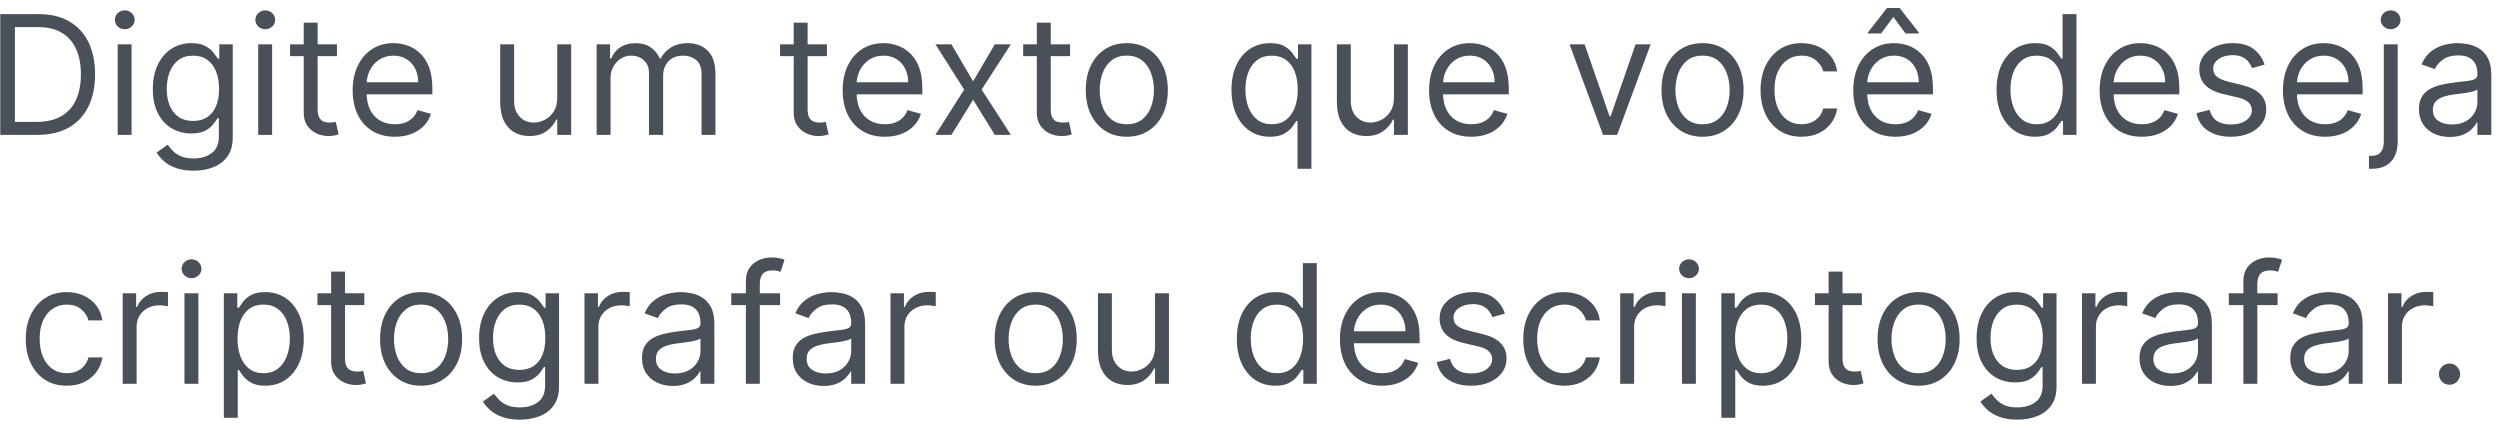 <svg width="241" height="41" viewBox="0 0 241 41" fill="none" xmlns="http://www.w3.org/2000/svg">
<path d="M3.617 13H0.026V1.364H3.776C4.905 1.364 5.871 1.597 6.674 2.062C7.477 2.525 8.093 3.189 8.521 4.057C8.949 4.92 9.163 5.955 9.163 7.159C9.163 8.371 8.947 9.415 8.515 10.29C8.083 11.161 7.454 11.831 6.629 12.301C5.803 12.767 4.799 13 3.617 13ZM1.435 11.75H3.526C4.488 11.75 5.286 11.564 5.918 11.193C6.551 10.822 7.022 10.294 7.333 9.608C7.644 8.922 7.799 8.106 7.799 7.159C7.799 6.22 7.646 5.411 7.339 4.733C7.032 4.051 6.574 3.528 5.964 3.165C5.354 2.797 4.594 2.614 3.685 2.614H1.435V11.75ZM11.345 13V4.273H12.685V13H11.345ZM12.026 2.818C11.765 2.818 11.54 2.729 11.35 2.551C11.165 2.373 11.072 2.159 11.072 1.909C11.072 1.659 11.165 1.445 11.35 1.267C11.54 1.089 11.765 1 12.026 1C12.288 1 12.511 1.089 12.697 1.267C12.886 1.445 12.981 1.659 12.981 1.909C12.981 2.159 12.886 2.373 12.697 2.551C12.511 2.729 12.288 2.818 12.026 2.818ZM18.664 16.454C18.016 16.454 17.459 16.371 16.994 16.204C16.528 16.042 16.139 15.826 15.829 15.557C15.522 15.292 15.278 15.008 15.096 14.704L16.164 13.954C16.285 14.114 16.439 14.296 16.624 14.5C16.81 14.708 17.064 14.888 17.386 15.04C17.711 15.195 18.137 15.273 18.664 15.273C19.369 15.273 19.95 15.102 20.408 14.761C20.867 14.421 21.096 13.886 21.096 13.159V11.386H20.982C20.884 11.546 20.744 11.742 20.562 11.977C20.384 12.208 20.126 12.415 19.789 12.597C19.456 12.775 19.005 12.864 18.437 12.864C17.732 12.864 17.1 12.697 16.539 12.364C15.982 12.03 15.541 11.546 15.215 10.909C14.893 10.273 14.732 9.5 14.732 8.591C14.732 7.697 14.889 6.919 15.204 6.256C15.518 5.589 15.956 5.074 16.516 4.71C17.077 4.343 17.725 4.159 18.459 4.159C19.028 4.159 19.479 4.254 19.812 4.443C20.149 4.629 20.407 4.841 20.584 5.08C20.766 5.314 20.907 5.508 21.005 5.659H21.141V4.273H22.437V13.25C22.437 14 22.266 14.61 21.925 15.079C21.588 15.553 21.134 15.9 20.562 16.119C19.994 16.343 19.361 16.454 18.664 16.454ZM18.619 11.659C19.157 11.659 19.611 11.536 19.982 11.29C20.354 11.044 20.636 10.689 20.829 10.227C21.022 9.765 21.119 9.212 21.119 8.568C21.119 7.939 21.024 7.384 20.834 6.903C20.645 6.422 20.365 6.045 19.994 5.773C19.622 5.5 19.164 5.364 18.619 5.364C18.05 5.364 17.577 5.508 17.198 5.795C16.823 6.083 16.541 6.47 16.352 6.955C16.166 7.439 16.073 7.977 16.073 8.568C16.073 9.174 16.168 9.71 16.357 10.176C16.55 10.638 16.834 11.002 17.209 11.267C17.588 11.528 18.058 11.659 18.619 11.659ZM24.891 13V4.273H26.232V13H24.891ZM25.573 2.818C25.312 2.818 25.086 2.729 24.897 2.551C24.711 2.373 24.619 2.159 24.619 1.909C24.619 1.659 24.711 1.445 24.897 1.267C25.086 1.089 25.312 1 25.573 1C25.834 1 26.058 1.089 26.244 1.267C26.433 1.445 26.528 1.659 26.528 1.909C26.528 2.159 26.433 2.373 26.244 2.551C26.058 2.729 25.834 2.818 25.573 2.818ZM32.484 4.273V5.409H27.961V4.273H32.484ZM29.279 2.182H30.62V10.5C30.62 10.879 30.675 11.163 30.785 11.352C30.898 11.538 31.042 11.663 31.217 11.727C31.395 11.788 31.582 11.818 31.779 11.818C31.927 11.818 32.048 11.811 32.143 11.796C32.237 11.777 32.313 11.761 32.37 11.75L32.643 12.954C32.552 12.989 32.425 13.023 32.262 13.057C32.099 13.095 31.893 13.114 31.643 13.114C31.264 13.114 30.893 13.032 30.529 12.869C30.169 12.706 29.87 12.458 29.631 12.125C29.396 11.792 29.279 11.371 29.279 10.864V2.182ZM38.066 13.182C37.225 13.182 36.5 12.996 35.89 12.625C35.284 12.25 34.816 11.727 34.486 11.057C34.161 10.383 33.998 9.598 33.998 8.705C33.998 7.811 34.161 7.023 34.486 6.341C34.816 5.655 35.274 5.121 35.861 4.739C36.452 4.352 37.142 4.159 37.93 4.159C38.384 4.159 38.833 4.235 39.276 4.386C39.719 4.538 40.123 4.784 40.486 5.125C40.85 5.462 41.14 5.909 41.356 6.466C41.572 7.023 41.68 7.708 41.68 8.523V9.091H34.952V7.932H40.316C40.316 7.439 40.218 7 40.021 6.614C39.827 6.227 39.551 5.922 39.191 5.699C38.835 5.475 38.414 5.364 37.93 5.364C37.396 5.364 36.934 5.496 36.543 5.761C36.157 6.023 35.86 6.364 35.651 6.784C35.443 7.205 35.339 7.655 35.339 8.136V8.909C35.339 9.568 35.452 10.127 35.68 10.585C35.911 11.04 36.231 11.386 36.64 11.625C37.049 11.86 37.524 11.977 38.066 11.977C38.418 11.977 38.736 11.928 39.021 11.829C39.309 11.727 39.557 11.576 39.765 11.375C39.973 11.171 40.134 10.917 40.248 10.614L41.543 10.977C41.407 11.417 41.178 11.803 40.856 12.136C40.534 12.466 40.136 12.723 39.663 12.909C39.189 13.091 38.657 13.182 38.066 13.182ZM53.719 9.432V4.273H55.06V13H53.719V11.523H53.629C53.424 11.966 53.106 12.343 52.674 12.653C52.242 12.96 51.697 13.114 51.038 13.114C50.492 13.114 50.007 12.994 49.583 12.756C49.159 12.513 48.825 12.15 48.583 11.665C48.341 11.176 48.219 10.561 48.219 9.818V4.273H49.56V9.727C49.56 10.364 49.738 10.871 50.094 11.25C50.454 11.629 50.913 11.818 51.469 11.818C51.803 11.818 52.142 11.733 52.486 11.562C52.835 11.392 53.127 11.131 53.361 10.778C53.6 10.426 53.719 9.977 53.719 9.432ZM57.516 13V4.273H58.812V5.636H58.925C59.107 5.17 59.401 4.809 59.806 4.551C60.211 4.29 60.698 4.159 61.266 4.159C61.842 4.159 62.321 4.29 62.704 4.551C63.09 4.809 63.391 5.17 63.607 5.636H63.698C63.922 5.186 64.257 4.828 64.704 4.562C65.151 4.294 65.687 4.159 66.312 4.159C67.092 4.159 67.73 4.403 68.227 4.892C68.723 5.377 68.971 6.133 68.971 7.159V13H67.63V7.159C67.63 6.515 67.454 6.055 67.102 5.778C66.749 5.502 66.335 5.364 65.857 5.364C65.244 5.364 64.768 5.549 64.431 5.92C64.094 6.288 63.925 6.754 63.925 7.318V13H62.562V7.023C62.562 6.527 62.401 6.127 62.079 5.824C61.757 5.517 61.342 5.364 60.834 5.364C60.486 5.364 60.16 5.456 59.857 5.642C59.558 5.828 59.316 6.085 59.13 6.415C58.948 6.741 58.857 7.117 58.857 7.545V13H57.516ZM79.718 4.273V5.409H75.195V4.273H79.718ZM76.513 2.182H77.854V10.5C77.854 10.879 77.909 11.163 78.019 11.352C78.133 11.538 78.277 11.663 78.451 11.727C78.629 11.788 78.817 11.818 79.013 11.818C79.161 11.818 79.282 11.811 79.377 11.796C79.472 11.777 79.548 11.761 79.604 11.75L79.877 12.954C79.786 12.989 79.659 13.023 79.496 13.057C79.334 13.095 79.127 13.114 78.877 13.114C78.498 13.114 78.127 13.032 77.763 12.869C77.404 12.706 77.104 12.458 76.866 12.125C76.631 11.792 76.513 11.371 76.513 10.864V2.182ZM85.3 13.182C84.46 13.182 83.734 12.996 83.124 12.625C82.518 12.25 82.05 11.727 81.721 11.057C81.395 10.383 81.232 9.598 81.232 8.705C81.232 7.811 81.395 7.023 81.721 6.341C82.05 5.655 82.509 5.121 83.096 4.739C83.687 4.352 84.376 4.159 85.164 4.159C85.619 4.159 86.067 4.235 86.511 4.386C86.954 4.538 87.357 4.784 87.721 5.125C88.085 5.462 88.374 5.909 88.59 6.466C88.806 7.023 88.914 7.708 88.914 8.523V9.091H82.187V7.932H87.55C87.55 7.439 87.452 7 87.255 6.614C87.062 6.227 86.785 5.922 86.425 5.699C86.069 5.475 85.649 5.364 85.164 5.364C84.63 5.364 84.168 5.496 83.778 5.761C83.391 6.023 83.094 6.364 82.886 6.784C82.677 7.205 82.573 7.655 82.573 8.136V8.909C82.573 9.568 82.687 10.127 82.914 10.585C83.145 11.04 83.465 11.386 83.874 11.625C84.283 11.86 84.759 11.977 85.3 11.977C85.653 11.977 85.971 11.928 86.255 11.829C86.543 11.727 86.791 11.576 86.999 11.375C87.208 11.171 87.369 10.917 87.482 10.614L88.778 10.977C88.641 11.417 88.412 11.803 88.09 12.136C87.768 12.466 87.371 12.723 86.897 12.909C86.424 13.091 85.891 13.182 85.3 13.182ZM91.719 4.273L93.81 7.841L95.901 4.273H97.447L94.629 8.636L97.447 13H95.901L93.81 9.614L91.719 13H90.174L92.947 8.636L90.174 4.273H91.719ZM103.156 4.273V5.409H98.633V4.273H103.156ZM99.951 2.182H101.292V10.5C101.292 10.879 101.347 11.163 101.457 11.352C101.57 11.538 101.714 11.663 101.888 11.727C102.067 11.788 102.254 11.818 102.451 11.818C102.599 11.818 102.72 11.811 102.815 11.796C102.909 11.777 102.985 11.761 103.042 11.75L103.315 12.954C103.224 12.989 103.097 13.023 102.934 13.057C102.771 13.095 102.565 13.114 102.315 13.114C101.936 13.114 101.565 13.032 101.201 12.869C100.841 12.706 100.542 12.458 100.303 12.125C100.068 11.792 99.951 11.371 99.951 10.864V2.182ZM108.624 13.182C107.836 13.182 107.145 12.994 106.55 12.619C105.96 12.244 105.497 11.72 105.164 11.046C104.835 10.371 104.67 9.583 104.67 8.682C104.67 7.773 104.835 6.979 105.164 6.301C105.497 5.623 105.96 5.097 106.55 4.722C107.145 4.347 107.836 4.159 108.624 4.159C109.412 4.159 110.102 4.347 110.692 4.722C111.287 5.097 111.749 5.623 112.079 6.301C112.412 6.979 112.579 7.773 112.579 8.682C112.579 9.583 112.412 10.371 112.079 11.046C111.749 11.72 111.287 12.244 110.692 12.619C110.102 12.994 109.412 13.182 108.624 13.182ZM108.624 11.977C109.223 11.977 109.715 11.824 110.102 11.517C110.488 11.21 110.774 10.807 110.96 10.307C111.145 9.807 111.238 9.265 111.238 8.682C111.238 8.098 111.145 7.555 110.96 7.051C110.774 6.547 110.488 6.14 110.102 5.83C109.715 5.519 109.223 5.364 108.624 5.364C108.026 5.364 107.533 5.519 107.147 5.83C106.761 6.14 106.475 6.547 106.289 7.051C106.103 7.555 106.011 8.098 106.011 8.682C106.011 9.265 106.103 9.807 106.289 10.307C106.475 10.807 106.761 11.21 107.147 11.517C107.533 11.824 108.026 11.977 108.624 11.977ZM125.08 16.273V11.659H124.967C124.868 11.818 124.728 12.019 124.546 12.261C124.364 12.5 124.105 12.714 123.768 12.903C123.431 13.089 122.982 13.182 122.421 13.182C121.694 13.182 121.052 12.998 120.495 12.631C119.938 12.259 119.503 11.737 119.188 11.062C118.874 10.384 118.717 9.583 118.717 8.659C118.717 7.742 118.874 6.947 119.188 6.273C119.503 5.598 119.94 5.078 120.501 4.71C121.061 4.343 121.709 4.159 122.444 4.159C123.012 4.159 123.461 4.254 123.79 4.443C124.124 4.629 124.378 4.841 124.552 5.08C124.73 5.314 124.868 5.508 124.967 5.659H125.126V4.273H126.421V16.273H125.08ZM122.603 11.977C123.141 11.977 123.595 11.837 123.967 11.557C124.338 11.273 124.62 10.881 124.813 10.381C125.006 9.877 125.103 9.295 125.103 8.636C125.103 7.985 125.008 7.415 124.819 6.926C124.629 6.434 124.349 6.051 123.978 5.778C123.607 5.502 123.148 5.364 122.603 5.364C122.035 5.364 121.561 5.509 121.183 5.801C120.808 6.089 120.525 6.481 120.336 6.977C120.15 7.47 120.058 8.023 120.058 8.636C120.058 9.258 120.152 9.822 120.342 10.329C120.535 10.833 120.819 11.235 121.194 11.534C121.573 11.829 122.042 11.977 122.603 11.977ZM134.376 9.432V4.273H135.717V13H134.376V11.523H134.285C134.08 11.966 133.762 12.343 133.33 12.653C132.898 12.96 132.353 13.114 131.694 13.114C131.148 13.114 130.664 12.994 130.239 12.756C129.815 12.513 129.482 12.15 129.239 11.665C128.997 11.176 128.876 10.561 128.876 9.818V4.273H130.217V9.727C130.217 10.364 130.395 10.871 130.751 11.25C131.111 11.629 131.569 11.818 132.126 11.818C132.459 11.818 132.798 11.733 133.143 11.562C133.491 11.392 133.783 11.131 134.018 10.778C134.256 10.426 134.376 9.977 134.376 9.432ZM141.832 13.182C140.991 13.182 140.265 12.996 139.656 12.625C139.049 12.25 138.582 11.727 138.252 11.057C137.926 10.383 137.763 9.598 137.763 8.705C137.763 7.811 137.926 7.023 138.252 6.341C138.582 5.655 139.04 5.121 139.627 4.739C140.218 4.352 140.907 4.159 141.695 4.159C142.15 4.159 142.599 4.235 143.042 4.386C143.485 4.538 143.888 4.784 144.252 5.125C144.616 5.462 144.906 5.909 145.121 6.466C145.337 7.023 145.445 7.708 145.445 8.523V9.091H138.718V7.932H144.082C144.082 7.439 143.983 7 143.786 6.614C143.593 6.227 143.317 5.922 142.957 5.699C142.601 5.475 142.18 5.364 141.695 5.364C141.161 5.364 140.699 5.496 140.309 5.761C139.923 6.023 139.625 6.364 139.417 6.784C139.209 7.205 139.104 7.655 139.104 8.136V8.909C139.104 9.568 139.218 10.127 139.445 10.585C139.676 11.04 139.996 11.386 140.406 11.625C140.815 11.86 141.29 11.977 141.832 11.977C142.184 11.977 142.502 11.928 142.786 11.829C143.074 11.727 143.322 11.576 143.531 11.375C143.739 11.171 143.9 10.917 144.013 10.614L145.309 10.977C145.173 11.417 144.943 11.803 144.621 12.136C144.299 12.466 143.902 12.723 143.428 12.909C142.955 13.091 142.423 13.182 141.832 13.182ZM159.121 4.273L155.894 13H154.531L151.303 4.273H152.758L155.167 11.227H155.258L157.667 4.273H159.121ZM164.124 13.182C163.336 13.182 162.645 12.994 162.05 12.619C161.46 12.244 160.997 11.72 160.664 11.046C160.335 10.371 160.17 9.583 160.17 8.682C160.17 7.773 160.335 6.979 160.664 6.301C160.997 5.623 161.46 5.097 162.05 4.722C162.645 4.347 163.336 4.159 164.124 4.159C164.912 4.159 165.602 4.347 166.192 4.722C166.787 5.097 167.249 5.623 167.579 6.301C167.912 6.979 168.079 7.773 168.079 8.682C168.079 9.583 167.912 10.371 167.579 11.046C167.249 11.72 166.787 12.244 166.192 12.619C165.602 12.994 164.912 13.182 164.124 13.182ZM164.124 11.977C164.723 11.977 165.215 11.824 165.602 11.517C165.988 11.21 166.274 10.807 166.46 10.307C166.645 9.807 166.738 9.265 166.738 8.682C166.738 8.098 166.645 7.555 166.46 7.051C166.274 6.547 165.988 6.14 165.602 5.83C165.215 5.519 164.723 5.364 164.124 5.364C163.526 5.364 163.033 5.519 162.647 5.83C162.261 6.14 161.975 6.547 161.789 7.051C161.603 7.555 161.511 8.098 161.511 8.682C161.511 9.265 161.603 9.807 161.789 10.307C161.975 10.807 162.261 11.21 162.647 11.517C163.033 11.824 163.526 11.977 164.124 11.977ZM173.671 13.182C172.853 13.182 172.148 12.989 171.558 12.602C170.967 12.216 170.512 11.684 170.194 11.006C169.876 10.328 169.717 9.553 169.717 8.682C169.717 7.795 169.879 7.013 170.205 6.335C170.535 5.653 170.993 5.121 171.58 4.739C172.171 4.352 172.861 4.159 173.648 4.159C174.262 4.159 174.815 4.273 175.308 4.5C175.8 4.727 176.203 5.045 176.518 5.455C176.832 5.864 177.027 6.341 177.103 6.886H175.762C175.66 6.489 175.433 6.136 175.08 5.83C174.732 5.519 174.262 5.364 173.671 5.364C173.148 5.364 172.69 5.5 172.296 5.773C171.906 6.042 171.601 6.422 171.381 6.915C171.165 7.403 171.058 7.977 171.058 8.636C171.058 9.311 171.164 9.898 171.376 10.398C171.592 10.898 171.895 11.286 172.285 11.562C172.679 11.839 173.141 11.977 173.671 11.977C174.02 11.977 174.336 11.917 174.62 11.796C174.904 11.674 175.145 11.5 175.342 11.273C175.539 11.046 175.679 10.773 175.762 10.454H177.103C177.027 10.97 176.84 11.434 176.54 11.847C176.245 12.256 175.853 12.581 175.364 12.824C174.879 13.062 174.315 13.182 173.671 13.182ZM182.722 13.182C181.881 13.182 181.156 12.996 180.546 12.625C179.94 12.25 179.472 11.727 179.143 11.057C178.817 10.383 178.654 9.598 178.654 8.705C178.654 7.811 178.817 7.023 179.143 6.341C179.472 5.655 179.931 5.121 180.518 4.739C181.109 4.352 181.798 4.159 182.586 4.159C183.04 4.159 183.489 4.235 183.933 4.386C184.376 4.538 184.779 4.784 185.143 5.125C185.506 5.462 185.796 5.909 186.012 6.466C186.228 7.023 186.336 7.708 186.336 8.523V9.091H179.609V7.932H184.972C184.972 7.439 184.874 7 184.677 6.614C184.484 6.227 184.207 5.922 183.847 5.699C183.491 5.475 183.071 5.364 182.586 5.364C182.052 5.364 181.59 5.496 181.2 5.761C180.813 6.023 180.516 6.364 180.308 6.784C180.099 7.205 179.995 7.655 179.995 8.136V8.909C179.995 9.568 180.109 10.127 180.336 10.585C180.567 11.04 180.887 11.386 181.296 11.625C181.705 11.86 182.181 11.977 182.722 11.977C183.075 11.977 183.393 11.928 183.677 11.829C183.965 11.727 184.213 11.576 184.421 11.375C184.629 11.171 184.79 10.917 184.904 10.614L186.2 10.977C186.063 11.417 185.834 11.803 185.512 12.136C185.19 12.466 184.792 12.723 184.319 12.909C183.845 13.091 183.313 13.182 182.722 13.182ZM183.7 3.227L182.518 1.636L181.336 3.227H180.063V3.136L181.904 0.773H183.131L184.972 3.136V3.227H183.7ZM196.171 13.182C195.444 13.182 194.802 12.998 194.245 12.631C193.688 12.259 193.253 11.737 192.938 11.062C192.624 10.384 192.467 9.583 192.467 8.659C192.467 7.742 192.624 6.947 192.938 6.273C193.253 5.598 193.69 5.078 194.251 4.71C194.811 4.343 195.459 4.159 196.194 4.159C196.762 4.159 197.211 4.254 197.54 4.443C197.874 4.629 198.128 4.841 198.302 5.08C198.48 5.314 198.618 5.508 198.717 5.659H198.83V1.364H200.171V13H198.876V11.659H198.717C198.618 11.818 198.478 12.019 198.296 12.261C198.114 12.5 197.855 12.714 197.518 12.903C197.181 13.089 196.732 13.182 196.171 13.182ZM196.353 11.977C196.891 11.977 197.345 11.837 197.717 11.557C198.088 11.273 198.37 10.881 198.563 10.381C198.756 9.877 198.853 9.295 198.853 8.636C198.853 7.985 198.758 7.415 198.569 6.926C198.379 6.434 198.099 6.051 197.728 5.778C197.357 5.502 196.898 5.364 196.353 5.364C195.785 5.364 195.311 5.509 194.933 5.801C194.558 6.089 194.275 6.481 194.086 6.977C193.9 7.47 193.808 8.023 193.808 8.636C193.808 9.258 193.902 9.822 194.092 10.329C194.285 10.833 194.569 11.235 194.944 11.534C195.323 11.829 195.792 11.977 196.353 11.977ZM206.472 13.182C205.631 13.182 204.906 12.996 204.296 12.625C203.69 12.25 203.222 11.727 202.893 11.057C202.567 10.383 202.404 9.598 202.404 8.705C202.404 7.811 202.567 7.023 202.893 6.341C203.222 5.655 203.681 5.121 204.268 4.739C204.859 4.352 205.548 4.159 206.336 4.159C206.79 4.159 207.239 4.235 207.683 4.386C208.126 4.538 208.529 4.784 208.893 5.125C209.256 5.462 209.546 5.909 209.762 6.466C209.978 7.023 210.086 7.708 210.086 8.523V9.091H203.359V7.932H208.722C208.722 7.439 208.624 7 208.427 6.614C208.234 6.227 207.957 5.922 207.597 5.699C207.241 5.475 206.821 5.364 206.336 5.364C205.802 5.364 205.34 5.496 204.95 5.761C204.563 6.023 204.266 6.364 204.058 6.784C203.849 7.205 203.745 7.655 203.745 8.136V8.909C203.745 9.568 203.859 10.127 204.086 10.585C204.317 11.04 204.637 11.386 205.046 11.625C205.455 11.86 205.931 11.977 206.472 11.977C206.825 11.977 207.143 11.928 207.427 11.829C207.715 11.727 207.963 11.576 208.171 11.375C208.379 11.171 208.54 10.917 208.654 10.614L209.95 10.977C209.813 11.417 209.584 11.803 209.262 12.136C208.94 12.466 208.542 12.723 208.069 12.909C207.595 13.091 207.063 13.182 206.472 13.182ZM218.308 6.227L217.103 6.568C217.027 6.367 216.915 6.172 216.768 5.983C216.624 5.79 216.427 5.631 216.177 5.506C215.927 5.381 215.607 5.318 215.217 5.318C214.683 5.318 214.237 5.441 213.881 5.688C213.529 5.93 213.353 6.239 213.353 6.614C213.353 6.947 213.474 7.21 213.717 7.403C213.959 7.597 214.338 7.758 214.853 7.886L216.148 8.205C216.929 8.394 217.51 8.684 217.893 9.074C218.275 9.46 218.467 9.958 218.467 10.568C218.467 11.068 218.323 11.515 218.035 11.909C217.751 12.303 217.353 12.614 216.842 12.841C216.33 13.068 215.736 13.182 215.058 13.182C214.167 13.182 213.431 12.989 212.847 12.602C212.264 12.216 211.895 11.652 211.739 10.909L213.012 10.591C213.133 11.061 213.362 11.413 213.7 11.648C214.04 11.883 214.486 12 215.035 12C215.66 12 216.156 11.867 216.523 11.602C216.895 11.333 217.08 11.011 217.08 10.636C217.08 10.333 216.974 10.079 216.762 9.875C216.55 9.667 216.224 9.511 215.785 9.409L214.33 9.068C213.531 8.879 212.944 8.585 212.569 8.188C212.198 7.786 212.012 7.284 212.012 6.682C212.012 6.189 212.15 5.754 212.427 5.375C212.707 4.996 213.088 4.699 213.569 4.483C214.054 4.267 214.603 4.159 215.217 4.159C216.08 4.159 216.758 4.348 217.251 4.727C217.747 5.106 218.099 5.606 218.308 6.227ZM224.144 13.182C223.303 13.182 222.578 12.996 221.968 12.625C221.362 12.25 220.894 11.727 220.565 11.057C220.239 10.383 220.076 9.598 220.076 8.705C220.076 7.811 220.239 7.023 220.565 6.341C220.894 5.655 221.353 5.121 221.94 4.739C222.531 4.352 223.22 4.159 224.008 4.159C224.462 4.159 224.911 4.235 225.354 4.386C225.798 4.538 226.201 4.784 226.565 5.125C226.928 5.462 227.218 5.909 227.434 6.466C227.65 7.023 227.758 7.708 227.758 8.523V9.091H221.031V7.932H226.394C226.394 7.439 226.296 7 226.099 6.614C225.906 6.227 225.629 5.922 225.269 5.699C224.913 5.475 224.493 5.364 224.008 5.364C223.474 5.364 223.012 5.496 222.621 5.761C222.235 6.023 221.938 6.364 221.729 6.784C221.521 7.205 221.417 7.655 221.417 8.136V8.909C221.417 9.568 221.531 10.127 221.758 10.585C221.989 11.04 222.309 11.386 222.718 11.625C223.127 11.86 223.603 11.977 224.144 11.977C224.496 11.977 224.815 11.928 225.099 11.829C225.387 11.727 225.635 11.576 225.843 11.375C226.051 11.171 226.212 10.917 226.326 10.614L227.621 10.977C227.485 11.417 227.256 11.803 226.934 12.136C226.612 12.466 226.214 12.723 225.741 12.909C225.267 13.091 224.735 13.182 224.144 13.182ZM229.798 4.273H231.138V13.636C231.138 14.174 231.046 14.64 230.86 15.034C230.678 15.428 230.402 15.733 230.031 15.949C229.663 16.165 229.199 16.273 228.638 16.273C228.593 16.273 228.548 16.273 228.502 16.273C228.457 16.273 228.411 16.273 228.366 16.273V15.023C228.411 15.023 228.453 15.023 228.491 15.023C228.529 15.023 228.57 15.023 228.616 15.023C229.025 15.023 229.324 14.902 229.513 14.659C229.703 14.421 229.798 14.079 229.798 13.636V4.273ZM230.457 2.818C230.195 2.818 229.97 2.729 229.781 2.551C229.595 2.373 229.502 2.159 229.502 1.909C229.502 1.659 229.595 1.445 229.781 1.267C229.97 1.089 230.195 1 230.457 1C230.718 1 230.942 1.089 231.127 1.267C231.317 1.445 231.411 1.659 231.411 1.909C231.411 2.159 231.317 2.373 231.127 2.551C230.942 2.729 230.718 2.818 230.457 2.818ZM236.163 13.204C235.61 13.204 235.108 13.1 234.657 12.892C234.206 12.68 233.848 12.375 233.583 11.977C233.318 11.576 233.185 11.091 233.185 10.523C233.185 10.023 233.284 9.617 233.481 9.307C233.678 8.992 233.941 8.746 234.271 8.568C234.6 8.39 234.964 8.258 235.362 8.17C235.763 8.08 236.166 8.008 236.572 7.955C237.102 7.886 237.532 7.835 237.862 7.801C238.195 7.763 238.437 7.701 238.589 7.614C238.744 7.527 238.822 7.375 238.822 7.159V7.114C238.822 6.553 238.668 6.117 238.362 5.807C238.058 5.496 237.598 5.341 236.981 5.341C236.341 5.341 235.839 5.481 235.475 5.761C235.112 6.042 234.856 6.341 234.708 6.659L233.435 6.205C233.663 5.674 233.966 5.261 234.344 4.966C234.727 4.667 235.144 4.458 235.594 4.341C236.049 4.22 236.496 4.159 236.935 4.159C237.216 4.159 237.538 4.193 237.901 4.261C238.269 4.326 238.623 4.46 238.964 4.665C239.308 4.869 239.594 5.178 239.822 5.591C240.049 6.004 240.163 6.557 240.163 7.25V13H238.822V11.818H238.754C238.663 12.008 238.511 12.21 238.299 12.426C238.087 12.642 237.805 12.826 237.452 12.977C237.1 13.129 236.67 13.204 236.163 13.204ZM236.367 12C236.897 12 237.344 11.896 237.708 11.688C238.076 11.479 238.352 11.21 238.538 10.881C238.727 10.551 238.822 10.204 238.822 9.841V8.614C238.765 8.682 238.64 8.744 238.447 8.801C238.257 8.854 238.038 8.902 237.788 8.943C237.541 8.981 237.301 9.015 237.066 9.045C236.835 9.072 236.647 9.095 236.504 9.114C236.155 9.159 235.829 9.233 235.526 9.335C235.227 9.434 234.985 9.583 234.799 9.784C234.617 9.981 234.526 10.25 234.526 10.591C234.526 11.057 234.699 11.409 235.043 11.648C235.392 11.883 235.833 12 236.367 12ZM6.437 37.182C5.619 37.182 4.914 36.989 4.323 36.602C3.732 36.216 3.278 35.684 2.96 35.006C2.641 34.328 2.482 33.553 2.482 32.682C2.482 31.796 2.645 31.013 2.971 30.335C3.3 29.653 3.759 29.121 4.346 28.739C4.937 28.352 5.626 28.159 6.414 28.159C7.028 28.159 7.581 28.273 8.073 28.5C8.566 28.727 8.969 29.046 9.283 29.454C9.598 29.864 9.793 30.341 9.869 30.886H8.528C8.425 30.489 8.198 30.136 7.846 29.829C7.497 29.519 7.028 29.364 6.437 29.364C5.914 29.364 5.456 29.5 5.062 29.773C4.672 30.042 4.367 30.422 4.147 30.915C3.931 31.403 3.823 31.977 3.823 32.636C3.823 33.311 3.929 33.898 4.141 34.398C4.357 34.898 4.66 35.286 5.05 35.562C5.444 35.839 5.906 35.977 6.437 35.977C6.785 35.977 7.102 35.917 7.386 35.795C7.67 35.674 7.91 35.5 8.107 35.273C8.304 35.045 8.444 34.773 8.528 34.455H9.869C9.793 34.97 9.605 35.434 9.306 35.847C9.011 36.256 8.619 36.581 8.13 36.824C7.645 37.062 7.081 37.182 6.437 37.182ZM11.829 37V28.273H13.124V29.591H13.215C13.374 29.159 13.662 28.809 14.079 28.54C14.495 28.271 14.965 28.136 15.488 28.136C15.586 28.136 15.71 28.138 15.857 28.142C16.005 28.146 16.117 28.151 16.192 28.159V29.523C16.147 29.511 16.043 29.494 15.88 29.472C15.721 29.445 15.552 29.432 15.374 29.432C14.95 29.432 14.571 29.521 14.238 29.699C13.908 29.873 13.647 30.116 13.454 30.426C13.264 30.733 13.17 31.083 13.17 31.477V37H11.829ZM17.782 37V28.273H19.123V37H17.782ZM18.464 26.818C18.202 26.818 17.977 26.729 17.788 26.551C17.602 26.373 17.509 26.159 17.509 25.909C17.509 25.659 17.602 25.445 17.788 25.267C17.977 25.089 18.202 25 18.464 25C18.725 25 18.949 25.089 19.134 25.267C19.324 25.445 19.418 25.659 19.418 25.909C19.418 26.159 19.324 26.373 19.134 26.551C18.949 26.729 18.725 26.818 18.464 26.818ZM21.579 40.273V28.273H22.874V29.659H23.033C23.132 29.508 23.268 29.314 23.442 29.079C23.62 28.841 23.874 28.629 24.204 28.443C24.537 28.254 24.988 28.159 25.556 28.159C26.291 28.159 26.939 28.343 27.499 28.71C28.06 29.078 28.497 29.599 28.812 30.273C29.126 30.947 29.283 31.742 29.283 32.659C29.283 33.583 29.126 34.385 28.812 35.062C28.497 35.737 28.062 36.26 27.505 36.631C26.948 36.998 26.306 37.182 25.579 37.182C25.018 37.182 24.569 37.089 24.232 36.903C23.895 36.714 23.636 36.5 23.454 36.261C23.272 36.019 23.132 35.818 23.033 35.659H22.92V40.273H21.579ZM22.897 32.636C22.897 33.295 22.994 33.877 23.187 34.381C23.38 34.881 23.662 35.273 24.033 35.557C24.405 35.837 24.859 35.977 25.397 35.977C25.958 35.977 26.425 35.83 26.8 35.534C27.179 35.235 27.463 34.833 27.653 34.33C27.846 33.822 27.942 33.258 27.942 32.636C27.942 32.023 27.848 31.47 27.658 30.977C27.473 30.481 27.191 30.089 26.812 29.801C26.437 29.509 25.965 29.364 25.397 29.364C24.852 29.364 24.393 29.502 24.022 29.778C23.651 30.051 23.37 30.434 23.181 30.926C22.992 31.415 22.897 31.985 22.897 32.636ZM35.124 28.273V29.409H30.602V28.273H35.124ZM31.92 26.182H33.261V34.5C33.261 34.879 33.316 35.163 33.425 35.352C33.539 35.538 33.683 35.663 33.857 35.727C34.035 35.788 34.223 35.818 34.42 35.818C34.568 35.818 34.689 35.811 34.783 35.795C34.878 35.776 34.954 35.761 35.011 35.75L35.283 36.955C35.193 36.989 35.066 37.023 34.903 37.057C34.74 37.095 34.533 37.114 34.283 37.114C33.905 37.114 33.533 37.032 33.17 36.869C32.81 36.706 32.511 36.458 32.272 36.125C32.037 35.792 31.92 35.371 31.92 34.864V26.182ZM40.593 37.182C39.805 37.182 39.114 36.994 38.519 36.619C37.928 36.244 37.466 35.72 37.133 35.045C36.803 34.371 36.639 33.583 36.639 32.682C36.639 31.773 36.803 30.979 37.133 30.301C37.466 29.623 37.928 29.097 38.519 28.722C39.114 28.347 39.805 28.159 40.593 28.159C41.381 28.159 42.07 28.347 42.661 28.722C43.256 29.097 43.718 29.623 44.048 30.301C44.381 30.979 44.548 31.773 44.548 32.682C44.548 33.583 44.381 34.371 44.048 35.045C43.718 35.72 43.256 36.244 42.661 36.619C42.07 36.994 41.381 37.182 40.593 37.182ZM40.593 35.977C41.191 35.977 41.684 35.824 42.07 35.517C42.457 35.21 42.743 34.807 42.928 34.307C43.114 33.807 43.207 33.265 43.207 32.682C43.207 32.099 43.114 31.555 42.928 31.051C42.743 30.547 42.457 30.14 42.07 29.829C41.684 29.519 41.191 29.364 40.593 29.364C39.995 29.364 39.502 29.519 39.116 29.829C38.729 30.14 38.443 30.547 38.258 31.051C38.072 31.555 37.979 32.099 37.979 32.682C37.979 33.265 38.072 33.807 38.258 34.307C38.443 34.807 38.729 35.21 39.116 35.517C39.502 35.824 39.995 35.977 40.593 35.977ZM50.117 40.455C49.469 40.455 48.913 40.371 48.447 40.205C47.981 40.042 47.593 39.826 47.282 39.557C46.975 39.292 46.731 39.008 46.549 38.705L47.617 37.955C47.738 38.114 47.892 38.295 48.077 38.5C48.263 38.708 48.517 38.888 48.839 39.04C49.164 39.195 49.591 39.273 50.117 39.273C50.822 39.273 51.403 39.102 51.861 38.761C52.32 38.42 52.549 37.886 52.549 37.159V35.386H52.435C52.337 35.545 52.197 35.742 52.015 35.977C51.837 36.208 51.579 36.415 51.242 36.597C50.909 36.775 50.458 36.864 49.89 36.864C49.185 36.864 48.553 36.697 47.992 36.364C47.435 36.03 46.994 35.545 46.668 34.909C46.346 34.273 46.185 33.5 46.185 32.591C46.185 31.697 46.343 30.919 46.657 30.256C46.971 29.589 47.409 29.074 47.969 28.71C48.53 28.343 49.178 28.159 49.913 28.159C50.481 28.159 50.932 28.254 51.265 28.443C51.602 28.629 51.86 28.841 52.038 29.079C52.219 29.314 52.36 29.508 52.458 29.659H52.594V28.273H53.89V37.25C53.89 38 53.719 38.61 53.379 39.08C53.041 39.553 52.587 39.9 52.015 40.119C51.447 40.343 50.814 40.455 50.117 40.455ZM50.072 35.659C50.61 35.659 51.064 35.536 51.435 35.29C51.807 35.044 52.089 34.689 52.282 34.227C52.475 33.765 52.572 33.212 52.572 32.568C52.572 31.939 52.477 31.384 52.288 30.903C52.098 30.422 51.818 30.046 51.447 29.773C51.075 29.5 50.617 29.364 50.072 29.364C49.504 29.364 49.03 29.508 48.651 29.796C48.276 30.083 47.994 30.47 47.805 30.954C47.619 31.439 47.526 31.977 47.526 32.568C47.526 33.174 47.621 33.71 47.81 34.176C48.004 34.638 48.288 35.002 48.663 35.267C49.041 35.528 49.511 35.659 50.072 35.659ZM56.344 37V28.273H57.64V29.591H57.731C57.89 29.159 58.178 28.809 58.594 28.54C59.011 28.271 59.481 28.136 60.004 28.136C60.102 28.136 60.225 28.138 60.373 28.142C60.521 28.146 60.632 28.151 60.708 28.159V29.523C60.663 29.511 60.559 29.494 60.396 29.472C60.236 29.445 60.068 29.432 59.89 29.432C59.466 29.432 59.087 29.521 58.754 29.699C58.424 29.873 58.163 30.116 57.969 30.426C57.78 30.733 57.685 31.083 57.685 31.477V37H56.344ZM64.866 37.205C64.313 37.205 63.811 37.1 63.36 36.892C62.909 36.68 62.551 36.375 62.286 35.977C62.021 35.576 61.889 35.091 61.889 34.523C61.889 34.023 61.987 33.617 62.184 33.307C62.381 32.992 62.644 32.746 62.974 32.568C63.303 32.39 63.667 32.258 64.065 32.17C64.466 32.08 64.87 32.008 65.275 31.954C65.805 31.886 66.235 31.835 66.565 31.801C66.898 31.763 67.14 31.701 67.292 31.614C67.447 31.526 67.525 31.375 67.525 31.159V31.114C67.525 30.553 67.371 30.117 67.065 29.807C66.762 29.496 66.301 29.341 65.684 29.341C65.044 29.341 64.542 29.481 64.178 29.761C63.815 30.042 63.559 30.341 63.411 30.659L62.139 30.204C62.366 29.674 62.669 29.261 63.048 28.966C63.43 28.667 63.847 28.458 64.298 28.341C64.752 28.22 65.199 28.159 65.638 28.159C65.919 28.159 66.241 28.193 66.604 28.261C66.972 28.326 67.326 28.46 67.667 28.665C68.012 28.869 68.298 29.178 68.525 29.591C68.752 30.004 68.866 30.557 68.866 31.25V37H67.525V35.818H67.457C67.366 36.008 67.214 36.21 67.002 36.426C66.79 36.642 66.508 36.826 66.156 36.977C65.803 37.129 65.373 37.205 64.866 37.205ZM65.07 36C65.601 36 66.048 35.896 66.411 35.688C66.779 35.479 67.055 35.21 67.241 34.881C67.43 34.551 67.525 34.205 67.525 33.841V32.614C67.468 32.682 67.343 32.744 67.15 32.801C66.96 32.854 66.741 32.901 66.491 32.943C66.245 32.981 66.004 33.015 65.769 33.045C65.538 33.072 65.351 33.095 65.207 33.114C64.858 33.159 64.532 33.233 64.229 33.335C63.93 33.434 63.688 33.583 63.502 33.784C63.32 33.981 63.229 34.25 63.229 34.591C63.229 35.057 63.402 35.409 63.746 35.648C64.095 35.883 64.536 36 65.07 36ZM75.2 28.273V29.409H70.495V28.273H75.2ZM71.904 37V27.068C71.904 26.568 72.022 26.151 72.256 25.818C72.491 25.485 72.796 25.235 73.171 25.068C73.546 24.901 73.942 24.818 74.359 24.818C74.688 24.818 74.957 24.845 75.165 24.898C75.374 24.951 75.529 25 75.631 25.046L75.245 26.204C75.177 26.182 75.082 26.153 74.961 26.119C74.844 26.085 74.688 26.068 74.495 26.068C74.052 26.068 73.732 26.18 73.535 26.403C73.342 26.627 73.245 26.954 73.245 27.386V37H71.904ZM79.397 37.205C78.844 37.205 78.342 37.1 77.891 36.892C77.441 36.68 77.083 36.375 76.817 35.977C76.552 35.576 76.42 35.091 76.42 34.523C76.42 34.023 76.518 33.617 76.715 33.307C76.912 32.992 77.175 32.746 77.505 32.568C77.835 32.39 78.198 32.258 78.596 32.17C78.997 32.08 79.401 32.008 79.806 31.954C80.336 31.886 80.766 31.835 81.096 31.801C81.429 31.763 81.672 31.701 81.823 31.614C81.978 31.526 82.056 31.375 82.056 31.159V31.114C82.056 30.553 81.903 30.117 81.596 29.807C81.293 29.496 80.833 29.341 80.215 29.341C79.575 29.341 79.073 29.481 78.71 29.761C78.346 30.042 78.09 30.341 77.942 30.659L76.67 30.204C76.897 29.674 77.2 29.261 77.579 28.966C77.961 28.667 78.378 28.458 78.829 28.341C79.283 28.22 79.73 28.159 80.17 28.159C80.45 28.159 80.772 28.193 81.136 28.261C81.503 28.326 81.857 28.46 82.198 28.665C82.543 28.869 82.829 29.178 83.056 29.591C83.283 30.004 83.397 30.557 83.397 31.25V37H82.056V35.818H81.988C81.897 36.008 81.746 36.21 81.533 36.426C81.321 36.642 81.039 36.826 80.687 36.977C80.335 37.129 79.905 37.205 79.397 37.205ZM79.602 36C80.132 36 80.579 35.896 80.942 35.688C81.31 35.479 81.586 35.21 81.772 34.881C81.961 34.551 82.056 34.205 82.056 33.841V32.614C81.999 32.682 81.874 32.744 81.681 32.801C81.492 32.854 81.272 32.901 81.022 32.943C80.776 32.981 80.535 33.015 80.3 33.045C80.069 33.072 79.882 33.095 79.738 33.114C79.389 33.159 79.064 33.233 78.761 33.335C78.461 33.434 78.219 33.583 78.033 33.784C77.852 33.981 77.761 34.25 77.761 34.591C77.761 35.057 77.933 35.409 78.278 35.648C78.626 35.883 79.067 36 79.602 36ZM85.844 37V28.273H87.14V29.591H87.231C87.39 29.159 87.678 28.809 88.094 28.54C88.511 28.271 88.981 28.136 89.504 28.136C89.602 28.136 89.725 28.138 89.873 28.142C90.021 28.146 90.132 28.151 90.208 28.159V29.523C90.163 29.511 90.058 29.494 89.896 29.472C89.737 29.445 89.568 29.432 89.39 29.432C88.966 29.432 88.587 29.521 88.254 29.699C87.924 29.873 87.663 30.116 87.469 30.426C87.28 30.733 87.185 31.083 87.185 31.477V37H85.844ZM99.843 37.182C99.055 37.182 98.364 36.994 97.769 36.619C97.178 36.244 96.716 35.72 96.383 35.045C96.053 34.371 95.888 33.583 95.888 32.682C95.888 31.773 96.053 30.979 96.383 30.301C96.716 29.623 97.178 29.097 97.769 28.722C98.364 28.347 99.055 28.159 99.843 28.159C100.631 28.159 101.32 28.347 101.911 28.722C102.506 29.097 102.968 29.623 103.298 30.301C103.631 30.979 103.798 31.773 103.798 32.682C103.798 33.583 103.631 34.371 103.298 35.045C102.968 35.72 102.506 36.244 101.911 36.619C101.32 36.994 100.631 37.182 99.843 37.182ZM99.843 35.977C100.442 35.977 100.934 35.824 101.32 35.517C101.707 35.21 101.993 34.807 102.178 34.307C102.364 33.807 102.457 33.265 102.457 32.682C102.457 32.099 102.364 31.555 102.178 31.051C101.993 30.547 101.707 30.14 101.32 29.829C100.934 29.519 100.442 29.364 99.843 29.364C99.245 29.364 98.752 29.519 98.366 29.829C97.979 30.14 97.693 30.547 97.508 31.051C97.322 31.555 97.229 32.099 97.229 32.682C97.229 33.265 97.322 33.807 97.508 34.307C97.693 34.807 97.979 35.21 98.366 35.517C98.752 35.824 99.245 35.977 99.843 35.977ZM111.344 33.432V28.273H112.685V37H111.344V35.523H111.254C111.049 35.966 110.731 36.343 110.299 36.653C109.867 36.96 109.322 37.114 108.663 37.114C108.117 37.114 107.632 36.994 107.208 36.756C106.784 36.513 106.451 36.15 106.208 35.665C105.966 35.176 105.844 34.561 105.844 33.818V28.273H107.185V33.727C107.185 34.364 107.363 34.871 107.719 35.25C108.079 35.629 108.538 35.818 109.094 35.818C109.428 35.818 109.767 35.733 110.112 35.562C110.46 35.392 110.752 35.131 110.987 34.778C111.225 34.426 111.344 33.977 111.344 33.432ZM122.937 37.182C122.21 37.182 121.567 36.998 121.011 36.631C120.454 36.26 120.018 35.737 119.704 35.062C119.389 34.385 119.232 33.583 119.232 32.659C119.232 31.742 119.389 30.947 119.704 30.273C120.018 29.599 120.456 29.078 121.016 28.71C121.577 28.343 122.225 28.159 122.96 28.159C123.528 28.159 123.977 28.254 124.306 28.443C124.639 28.629 124.893 28.841 125.067 29.079C125.246 29.314 125.384 29.508 125.482 29.659H125.596V25.364H126.937V37H125.641V35.659H125.482C125.384 35.818 125.244 36.019 125.062 36.261C124.88 36.5 124.621 36.714 124.283 36.903C123.946 37.089 123.497 37.182 122.937 37.182ZM123.119 35.977C123.656 35.977 124.111 35.837 124.482 35.557C124.853 35.273 125.136 34.881 125.329 34.381C125.522 33.877 125.619 33.295 125.619 32.636C125.619 31.985 125.524 31.415 125.335 30.926C125.145 30.434 124.865 30.051 124.494 29.778C124.122 29.502 123.664 29.364 123.119 29.364C122.55 29.364 122.077 29.509 121.698 29.801C121.323 30.089 121.041 30.481 120.852 30.977C120.666 31.47 120.573 32.023 120.573 32.636C120.573 33.258 120.668 33.822 120.857 34.33C121.05 34.833 121.335 35.235 121.71 35.534C122.088 35.83 122.558 35.977 123.119 35.977ZM133.238 37.182C132.397 37.182 131.672 36.996 131.062 36.625C130.456 36.25 129.988 35.727 129.658 35.057C129.333 34.383 129.17 33.599 129.17 32.705C129.17 31.811 129.333 31.023 129.658 30.341C129.988 29.655 130.446 29.121 131.033 28.739C131.624 28.352 132.314 28.159 133.102 28.159C133.556 28.159 134.005 28.235 134.448 28.386C134.891 28.538 135.295 28.784 135.658 29.125C136.022 29.462 136.312 29.909 136.528 30.466C136.744 31.023 136.852 31.708 136.852 32.523V33.091H130.124V31.932H135.488C135.488 31.439 135.389 31 135.192 30.614C134.999 30.227 134.723 29.922 134.363 29.699C134.007 29.475 133.586 29.364 133.102 29.364C132.567 29.364 132.105 29.496 131.715 29.761C131.329 30.023 131.031 30.364 130.823 30.784C130.615 31.204 130.511 31.655 130.511 32.136V32.909C130.511 33.568 130.624 34.127 130.852 34.585C131.083 35.04 131.403 35.386 131.812 35.625C132.221 35.86 132.696 35.977 133.238 35.977C133.59 35.977 133.908 35.928 134.192 35.83C134.48 35.727 134.728 35.576 134.937 35.375C135.145 35.17 135.306 34.917 135.42 34.614L136.715 34.977C136.579 35.417 136.35 35.803 136.028 36.136C135.706 36.466 135.308 36.724 134.835 36.909C134.361 37.091 133.829 37.182 133.238 37.182ZM145.073 30.227L143.869 30.568C143.793 30.367 143.681 30.172 143.533 29.983C143.389 29.79 143.192 29.631 142.942 29.506C142.692 29.381 142.372 29.318 141.982 29.318C141.448 29.318 141.003 29.441 140.647 29.688C140.295 29.93 140.119 30.239 140.119 30.614C140.119 30.947 140.24 31.21 140.482 31.403C140.725 31.597 141.103 31.758 141.619 31.886L142.914 32.205C143.694 32.394 144.276 32.684 144.658 33.074C145.041 33.46 145.232 33.958 145.232 34.568C145.232 35.068 145.088 35.515 144.8 35.909C144.516 36.303 144.119 36.614 143.607 36.841C143.096 37.068 142.501 37.182 141.823 37.182C140.933 37.182 140.196 36.989 139.613 36.602C139.03 36.216 138.66 35.651 138.505 34.909L139.778 34.591C139.899 35.061 140.128 35.413 140.465 35.648C140.806 35.883 141.251 36 141.8 36C142.425 36 142.922 35.867 143.289 35.602C143.66 35.333 143.846 35.011 143.846 34.636C143.846 34.333 143.74 34.08 143.528 33.875C143.316 33.667 142.99 33.511 142.55 33.409L141.096 33.068C140.297 32.879 139.71 32.585 139.335 32.188C138.963 31.786 138.778 31.284 138.778 30.682C138.778 30.189 138.916 29.754 139.192 29.375C139.473 28.996 139.853 28.699 140.335 28.483C140.819 28.267 141.369 28.159 141.982 28.159C142.846 28.159 143.524 28.349 144.016 28.727C144.513 29.106 144.865 29.606 145.073 30.227ZM150.796 37.182C149.978 37.182 149.273 36.989 148.683 36.602C148.092 36.216 147.637 35.684 147.319 35.006C147.001 34.328 146.842 33.553 146.842 32.682C146.842 31.796 147.004 31.013 147.33 30.335C147.66 29.653 148.118 29.121 148.705 28.739C149.296 28.352 149.986 28.159 150.773 28.159C151.387 28.159 151.94 28.273 152.433 28.5C152.925 28.727 153.328 29.046 153.643 29.454C153.957 29.864 154.152 30.341 154.228 30.886H152.887C152.785 30.489 152.558 30.136 152.205 29.829C151.857 29.519 151.387 29.364 150.796 29.364C150.273 29.364 149.815 29.5 149.421 29.773C149.031 30.042 148.726 30.422 148.506 30.915C148.29 31.403 148.183 31.977 148.183 32.636C148.183 33.311 148.289 33.898 148.501 34.398C148.717 34.898 149.02 35.286 149.41 35.562C149.804 35.839 150.266 35.977 150.796 35.977C151.145 35.977 151.461 35.917 151.745 35.795C152.029 35.674 152.27 35.5 152.467 35.273C152.664 35.045 152.804 34.773 152.887 34.455H154.228C154.152 34.97 153.965 35.434 153.665 35.847C153.37 36.256 152.978 36.581 152.489 36.824C152.004 37.062 151.44 37.182 150.796 37.182ZM156.188 37V28.273H157.484V29.591H157.575C157.734 29.159 158.022 28.809 158.438 28.54C158.855 28.271 159.325 28.136 159.847 28.136C159.946 28.136 160.069 28.138 160.217 28.142C160.364 28.146 160.476 28.151 160.552 28.159V29.523C160.506 29.511 160.402 29.494 160.239 29.472C160.08 29.445 159.912 29.432 159.734 29.432C159.309 29.432 158.931 29.521 158.597 29.699C158.268 29.873 158.006 30.116 157.813 30.426C157.624 30.733 157.529 31.083 157.529 31.477V37H156.188ZM162.141 37V28.273H163.482V37H162.141ZM162.823 26.818C162.562 26.818 162.336 26.729 162.147 26.551C161.961 26.373 161.869 26.159 161.869 25.909C161.869 25.659 161.961 25.445 162.147 25.267C162.336 25.089 162.562 25 162.823 25C163.085 25 163.308 25.089 163.494 25.267C163.683 25.445 163.778 25.659 163.778 25.909C163.778 26.159 163.683 26.373 163.494 26.551C163.308 26.729 163.085 26.818 162.823 26.818ZM165.938 40.273V28.273H167.234V29.659H167.393C167.491 29.508 167.628 29.314 167.802 29.079C167.98 28.841 168.234 28.629 168.563 28.443C168.897 28.254 169.347 28.159 169.915 28.159C170.65 28.159 171.298 28.343 171.859 28.71C172.419 29.078 172.857 29.599 173.171 30.273C173.486 30.947 173.643 31.742 173.643 32.659C173.643 33.583 173.486 34.385 173.171 35.062C172.857 35.737 172.421 36.26 171.864 36.631C171.308 36.998 170.665 37.182 169.938 37.182C169.378 37.182 168.929 37.089 168.592 36.903C168.254 36.714 167.995 36.5 167.813 36.261C167.631 36.019 167.491 35.818 167.393 35.659H167.279V40.273H165.938ZM167.256 32.636C167.256 33.295 167.353 33.877 167.546 34.381C167.739 34.881 168.022 35.273 168.393 35.557C168.764 35.837 169.219 35.977 169.756 35.977C170.317 35.977 170.785 35.83 171.16 35.534C171.539 35.235 171.823 34.833 172.012 34.33C172.205 33.822 172.302 33.258 172.302 32.636C172.302 32.023 172.207 31.47 172.018 30.977C171.832 30.481 171.55 30.089 171.171 29.801C170.796 29.509 170.325 29.364 169.756 29.364C169.211 29.364 168.753 29.502 168.381 29.778C168.01 30.051 167.73 30.434 167.54 30.926C167.351 31.415 167.256 31.985 167.256 32.636ZM179.484 28.273V29.409H174.961V28.273H179.484ZM176.279 26.182H177.62V34.5C177.62 34.879 177.675 35.163 177.785 35.352C177.898 35.538 178.042 35.663 178.217 35.727C178.395 35.788 178.582 35.818 178.779 35.818C178.927 35.818 179.048 35.811 179.143 35.795C179.237 35.776 179.313 35.761 179.37 35.75L179.643 36.955C179.552 36.989 179.425 37.023 179.262 37.057C179.099 37.095 178.893 37.114 178.643 37.114C178.264 37.114 177.893 37.032 177.529 36.869C177.169 36.706 176.87 36.458 176.631 36.125C176.397 35.792 176.279 35.371 176.279 34.864V26.182ZM184.952 37.182C184.165 37.182 183.473 36.994 182.879 36.619C182.288 36.244 181.826 35.72 181.492 35.045C181.163 34.371 180.998 33.583 180.998 32.682C180.998 31.773 181.163 30.979 181.492 30.301C181.826 29.623 182.288 29.097 182.879 28.722C183.473 28.347 184.165 28.159 184.952 28.159C185.74 28.159 186.43 28.347 187.021 28.722C187.615 29.097 188.077 29.623 188.407 30.301C188.74 30.979 188.907 31.773 188.907 32.682C188.907 33.583 188.74 34.371 188.407 35.045C188.077 35.72 187.615 36.244 187.021 36.619C186.43 36.994 185.74 37.182 184.952 37.182ZM184.952 35.977C185.551 35.977 186.043 35.824 186.43 35.517C186.816 35.21 187.102 34.807 187.288 34.307C187.473 33.807 187.566 33.265 187.566 32.682C187.566 32.099 187.473 31.555 187.288 31.051C187.102 30.547 186.816 30.14 186.43 29.829C186.043 29.519 185.551 29.364 184.952 29.364C184.354 29.364 183.862 29.519 183.475 29.829C183.089 30.14 182.803 30.547 182.617 31.051C182.432 31.555 182.339 32.099 182.339 32.682C182.339 33.265 182.432 33.807 182.617 34.307C182.803 34.807 183.089 35.21 183.475 35.517C183.862 35.824 184.354 35.977 184.952 35.977ZM194.477 40.455C193.829 40.455 193.272 40.371 192.806 40.205C192.34 40.042 191.952 39.826 191.641 39.557C191.335 39.292 191.09 39.008 190.908 38.705L191.977 37.955C192.098 38.114 192.251 38.295 192.437 38.5C192.622 38.708 192.876 38.888 193.198 39.04C193.524 39.195 193.95 39.273 194.477 39.273C195.181 39.273 195.763 39.102 196.221 38.761C196.679 38.42 196.908 37.886 196.908 37.159V35.386H196.795C196.696 35.545 196.556 35.742 196.374 35.977C196.196 36.208 195.939 36.415 195.602 36.597C195.268 36.775 194.817 36.864 194.249 36.864C193.545 36.864 192.912 36.697 192.352 36.364C191.795 36.03 191.353 35.545 191.028 34.909C190.706 34.273 190.545 33.5 190.545 32.591C190.545 31.697 190.702 30.919 191.016 30.256C191.331 29.589 191.768 29.074 192.329 28.71C192.889 28.343 193.537 28.159 194.272 28.159C194.84 28.159 195.291 28.254 195.624 28.443C195.961 28.629 196.219 28.841 196.397 29.079C196.579 29.314 196.719 29.508 196.817 29.659H196.954V28.273H198.249V37.25C198.249 38 198.079 38.61 197.738 39.08C197.401 39.553 196.946 39.9 196.374 40.119C195.806 40.343 195.174 40.455 194.477 40.455ZM194.431 35.659C194.969 35.659 195.424 35.536 195.795 35.29C196.166 35.044 196.448 34.689 196.641 34.227C196.835 33.765 196.931 33.212 196.931 32.568C196.931 31.939 196.836 31.384 196.647 30.903C196.458 30.422 196.177 30.046 195.806 29.773C195.435 29.5 194.977 29.364 194.431 29.364C193.863 29.364 193.389 29.508 193.011 29.796C192.636 30.083 192.353 30.47 192.164 30.954C191.978 31.439 191.886 31.977 191.886 32.568C191.886 33.174 191.98 33.71 192.17 34.176C192.363 34.638 192.647 35.002 193.022 35.267C193.401 35.528 193.871 35.659 194.431 35.659ZM200.704 37V28.273H201.999V29.591H202.09C202.249 29.159 202.537 28.809 202.954 28.54C203.371 28.271 203.84 28.136 204.363 28.136C204.461 28.136 204.585 28.138 204.732 28.142C204.88 28.146 204.992 28.151 205.067 28.159V29.523C205.022 29.511 204.918 29.494 204.755 29.472C204.596 29.445 204.427 29.432 204.249 29.432C203.825 29.432 203.446 29.521 203.113 29.699C202.783 29.873 202.522 30.116 202.329 30.426C202.139 30.733 202.045 31.083 202.045 31.477V37H200.704ZM209.225 37.205C208.672 37.205 208.17 37.1 207.719 36.892C207.269 36.68 206.911 36.375 206.646 35.977C206.38 35.576 206.248 35.091 206.248 34.523C206.248 34.023 206.346 33.617 206.543 33.307C206.74 32.992 207.004 32.746 207.333 32.568C207.663 32.39 208.026 32.258 208.424 32.17C208.826 32.08 209.229 32.008 209.634 31.954C210.165 31.886 210.594 31.835 210.924 31.801C211.257 31.763 211.5 31.701 211.651 31.614C211.807 31.526 211.884 31.375 211.884 31.159V31.114C211.884 30.553 211.731 30.117 211.424 29.807C211.121 29.496 210.661 29.341 210.043 29.341C209.403 29.341 208.901 29.481 208.538 29.761C208.174 30.042 207.918 30.341 207.771 30.659L206.498 30.204C206.725 29.674 207.028 29.261 207.407 28.966C207.79 28.667 208.206 28.458 208.657 28.341C209.112 28.22 209.558 28.159 209.998 28.159C210.278 28.159 210.6 28.193 210.964 28.261C211.331 28.326 211.685 28.46 212.026 28.665C212.371 28.869 212.657 29.178 212.884 29.591C213.112 30.004 213.225 30.557 213.225 31.25V37H211.884V35.818H211.816C211.725 36.008 211.574 36.21 211.362 36.426C211.149 36.642 210.867 36.826 210.515 36.977C210.163 37.129 209.733 37.205 209.225 37.205ZM209.43 36C209.96 36 210.407 35.896 210.771 35.688C211.138 35.479 211.415 35.21 211.6 34.881C211.79 34.551 211.884 34.205 211.884 33.841V32.614C211.827 32.682 211.702 32.744 211.509 32.801C211.32 32.854 211.1 32.901 210.85 32.943C210.604 32.981 210.363 33.015 210.129 33.045C209.897 33.072 209.71 33.095 209.566 33.114C209.218 33.159 208.892 33.233 208.589 33.335C208.29 33.434 208.047 33.583 207.862 33.784C207.68 33.981 207.589 34.25 207.589 34.591C207.589 35.057 207.761 35.409 208.106 35.648C208.454 35.883 208.896 36 209.43 36ZM219.559 28.273V29.409H214.854V28.273H219.559ZM216.263 37V27.068C216.263 26.568 216.381 26.151 216.616 25.818C216.851 25.485 217.156 25.235 217.531 25.068C217.906 24.901 218.301 24.818 218.718 24.818C219.048 24.818 219.317 24.845 219.525 24.898C219.733 24.951 219.888 25 219.991 25.046L219.604 26.204C219.536 26.182 219.442 26.153 219.32 26.119C219.203 26.085 219.048 26.068 218.854 26.068C218.411 26.068 218.091 26.18 217.894 26.403C217.701 26.627 217.604 26.954 217.604 27.386V37H216.263ZM223.756 37.205C223.203 37.205 222.701 37.1 222.251 36.892C221.8 36.68 221.442 36.375 221.177 35.977C220.912 35.576 220.779 35.091 220.779 34.523C220.779 34.023 220.878 33.617 221.075 33.307C221.272 32.992 221.535 32.746 221.864 32.568C222.194 32.39 222.558 32.258 222.955 32.17C223.357 32.08 223.76 32.008 224.165 31.954C224.696 31.886 225.126 31.835 225.455 31.801C225.789 31.763 226.031 31.701 226.183 31.614C226.338 31.526 226.415 31.375 226.415 31.159V31.114C226.415 30.553 226.262 30.117 225.955 29.807C225.652 29.496 225.192 29.341 224.575 29.341C223.934 29.341 223.433 29.481 223.069 29.761C222.705 30.042 222.45 30.341 222.302 30.659L221.029 30.204C221.256 29.674 221.559 29.261 221.938 28.966C222.321 28.667 222.737 28.458 223.188 28.341C223.643 28.22 224.09 28.159 224.529 28.159C224.809 28.159 225.131 28.193 225.495 28.261C225.862 28.326 226.217 28.46 226.558 28.665C226.902 28.869 227.188 29.178 227.415 29.591C227.643 30.004 227.756 30.557 227.756 31.25V37H226.415V35.818H226.347C226.256 36.008 226.105 36.21 225.893 36.426C225.681 36.642 225.398 36.826 225.046 36.977C224.694 37.129 224.264 37.205 223.756 37.205ZM223.961 36C224.491 36 224.938 35.896 225.302 35.688C225.669 35.479 225.946 35.21 226.131 34.881C226.321 34.551 226.415 34.205 226.415 33.841V32.614C226.359 32.682 226.234 32.744 226.04 32.801C225.851 32.854 225.631 32.901 225.381 32.943C225.135 32.981 224.895 33.015 224.66 33.045C224.429 33.072 224.241 33.095 224.097 33.114C223.749 33.159 223.423 33.233 223.12 33.335C222.821 33.434 222.578 33.583 222.393 33.784C222.211 33.981 222.12 34.25 222.12 34.591C222.12 35.057 222.292 35.409 222.637 35.648C222.986 35.883 223.427 36 223.961 36ZM230.204 37V28.273H231.499V29.591H231.59C231.749 29.159 232.037 28.809 232.454 28.54C232.871 28.271 233.34 28.136 233.863 28.136C233.961 28.136 234.085 28.138 234.232 28.142C234.38 28.146 234.492 28.151 234.567 28.159V29.523C234.522 29.511 234.418 29.494 234.255 29.472C234.096 29.445 233.927 29.432 233.749 29.432C233.325 29.432 232.946 29.521 232.613 29.699C232.283 29.873 232.022 30.116 231.829 30.426C231.639 30.733 231.545 31.083 231.545 31.477V37H230.204ZM236.134 37.091C235.854 37.091 235.613 36.99 235.413 36.79C235.212 36.589 235.112 36.349 235.112 36.068C235.112 35.788 235.212 35.547 235.413 35.347C235.613 35.146 235.854 35.045 236.134 35.045C236.415 35.045 236.655 35.146 236.856 35.347C237.057 35.547 237.157 35.788 237.157 36.068C237.157 36.254 237.11 36.424 237.015 36.58C236.924 36.735 236.801 36.86 236.646 36.955C236.494 37.045 236.324 37.091 236.134 37.091Z" fill="#495057"/>
</svg>
